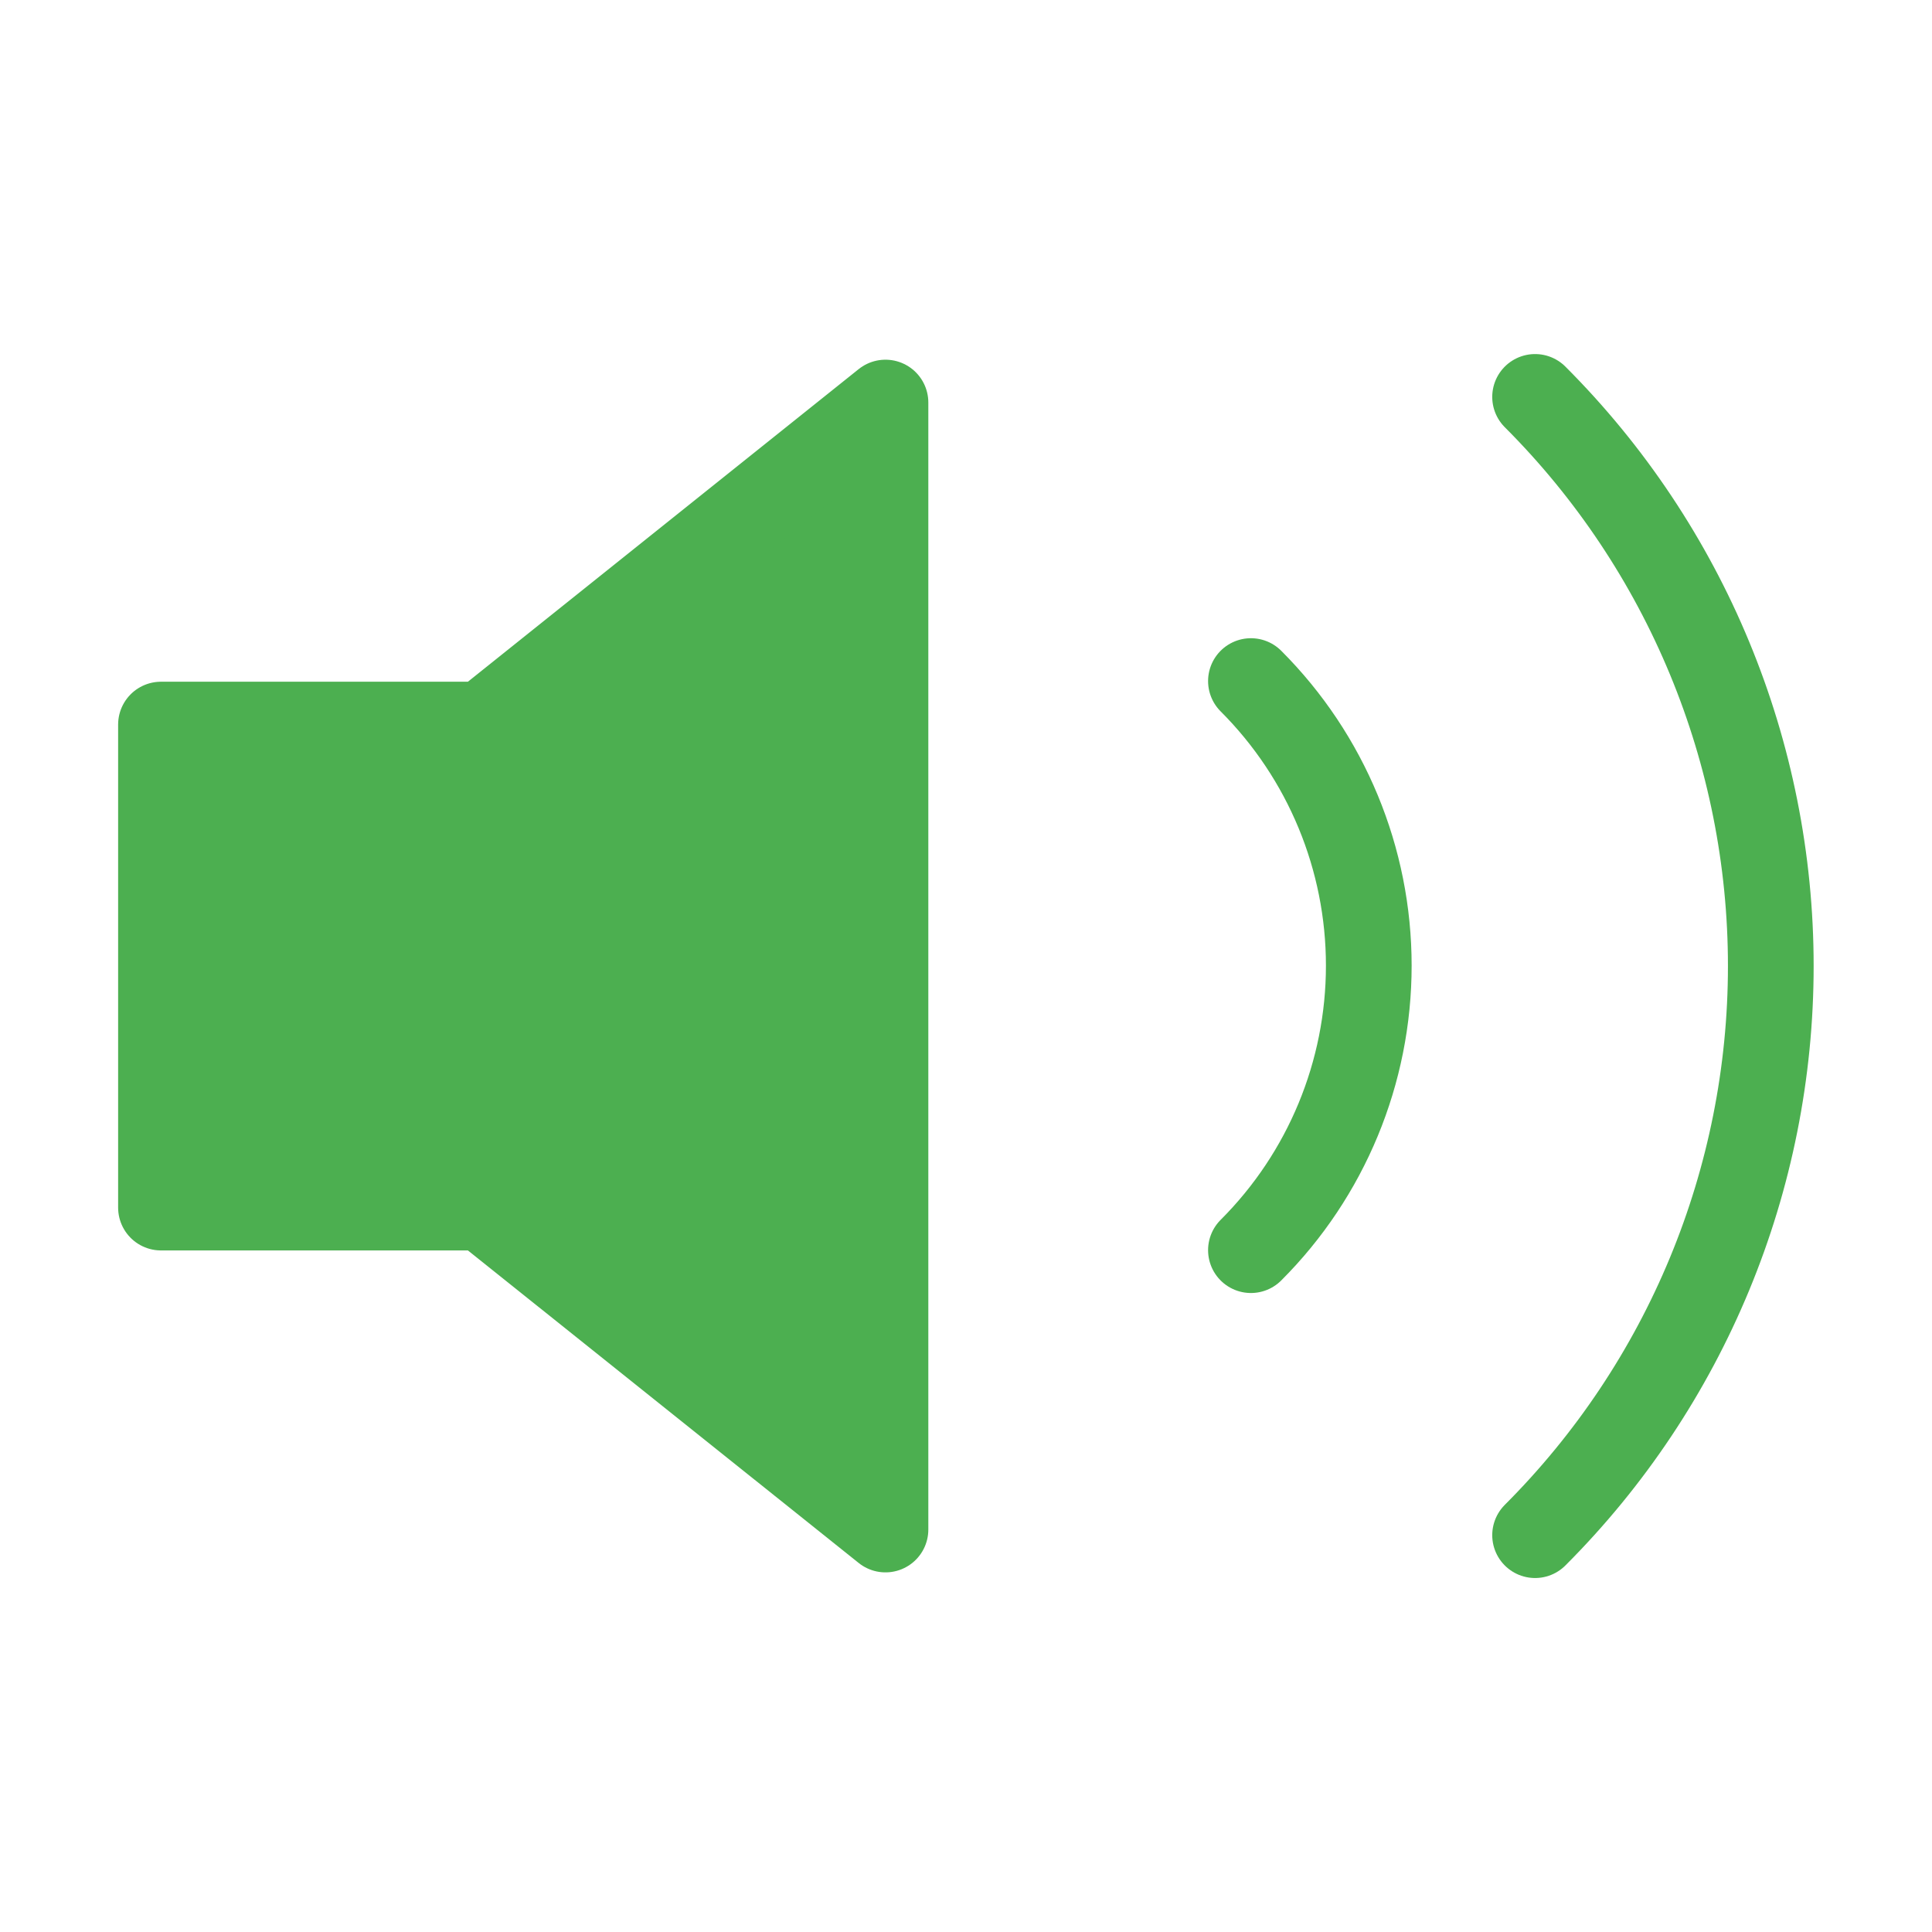 <svg width="25" height="25" viewBox="0 0 25 25" fill="none" xmlns="http://www.w3.org/2000/svg">
<path d="M11.458 5.209L6.249 9.376H2.083V15.626H6.249L11.458 19.792V5.209Z" fill="#4CAF50" stroke="#4CAF50" stroke-width="1.109" stroke-linecap="round" stroke-linejoin="round"/>
<path d="M19.864 5.136C21.817 7.089 22.914 9.738 22.914 12.5C22.914 15.262 21.817 17.912 19.864 19.865M16.187 8.813C17.164 9.79 17.712 11.114 17.712 12.495C17.712 13.876 17.164 15.201 16.187 16.177" stroke="#4CAF50" stroke-width="1.109" stroke-linecap="round" stroke-linejoin="round"/>
</svg>
